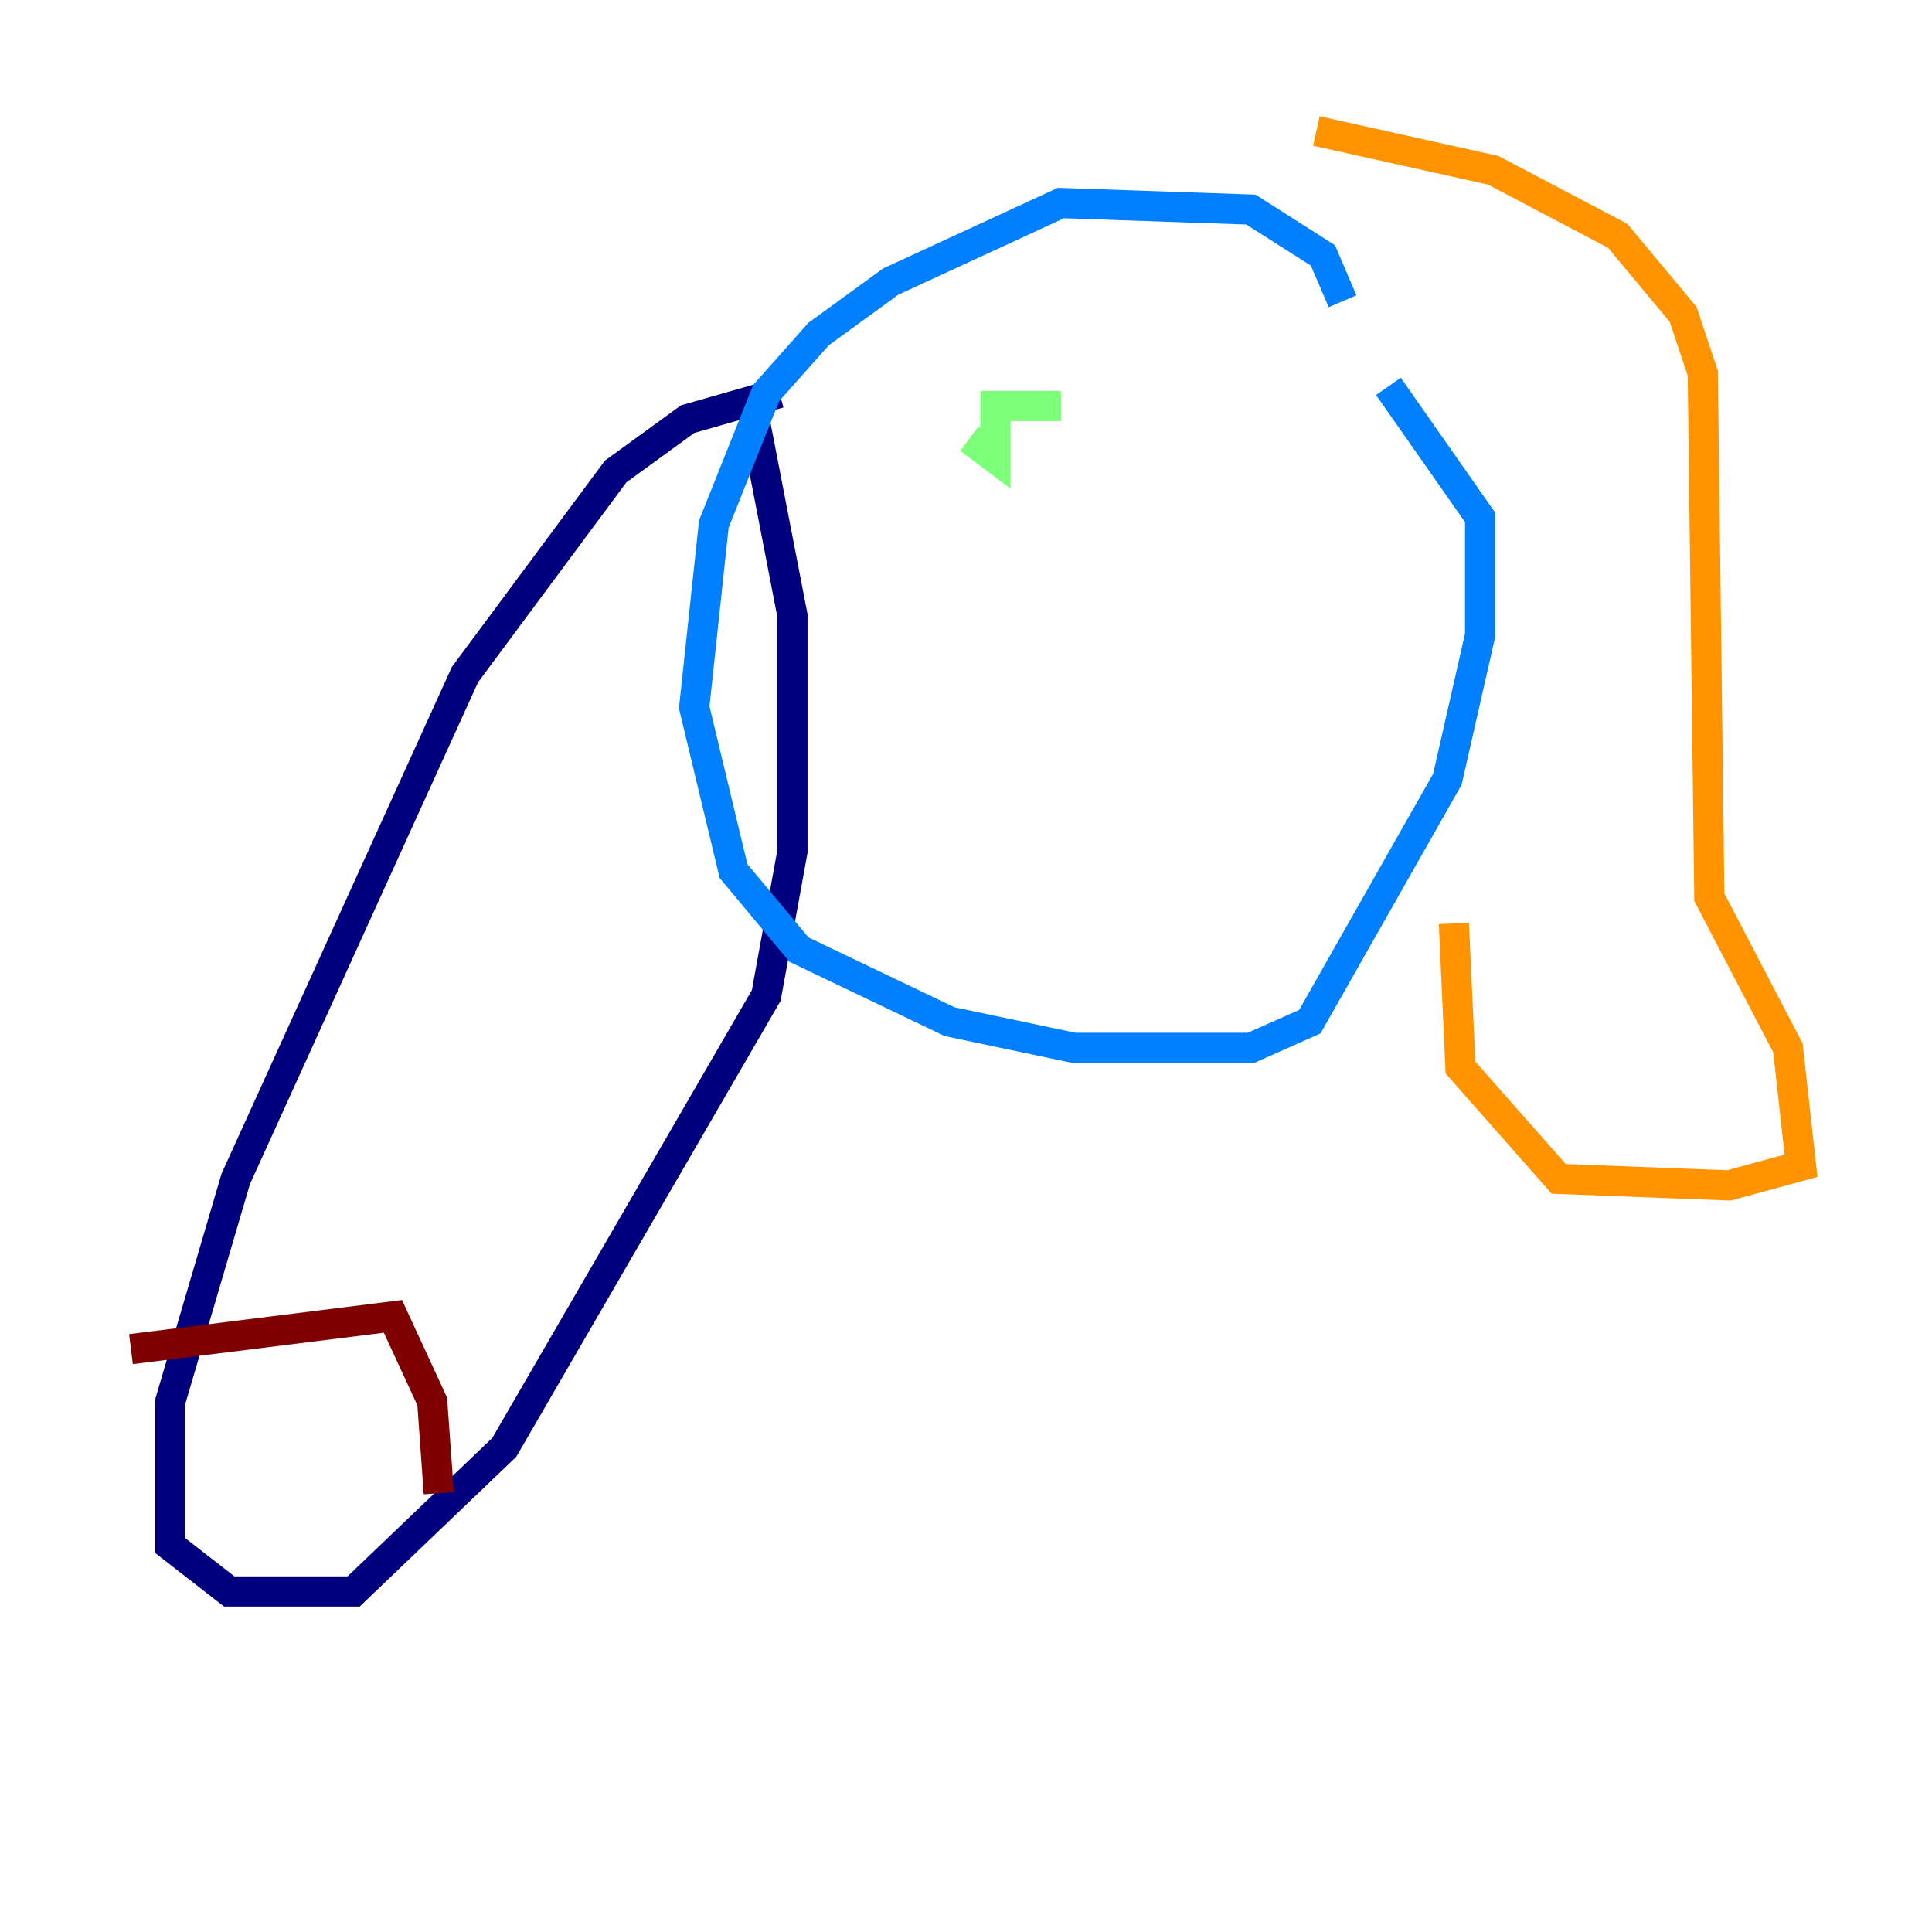 <?xml version="1.0" encoding="utf-8" ?>
<svg baseProfile="tiny" height="128" version="1.2" viewBox="0,0,128,128" width="128" xmlns="http://www.w3.org/2000/svg" xmlns:ev="http://www.w3.org/2001/xml-events" xmlns:xlink="http://www.w3.org/1999/xlink"><defs /><polyline fill="none" points="51.634,26.034 45.559,27.77 40.786,31.241 30.807,44.691 15.62,78.102 11.281,92.854 11.281,102.4 15.186,105.437 23.43,105.437 33.41,95.891 50.766,65.953 52.502,56.407 52.502,40.786 49.898,27.336" stroke="#00007f" stroke-width="2" /><polyline fill="none" points="88.949,19.959 87.647,16.922 82.875,13.885 70.291,13.451 59.01,18.658 54.237,22.129 50.766,26.034 47.295,34.712 45.993,46.861 48.597,57.709 52.936,62.915 62.915,67.688 71.159,69.424 82.875,69.424 86.78,67.688 95.891,51.634 98.061,42.088 98.061,34.278 91.986,25.6" stroke="#0080ff" stroke-width="2" /><polyline fill="none" points="70.291,26.902 65.953,26.902 65.953,30.373 64.217,29.071" stroke="#7cff79" stroke-width="2" /><polyline fill="none" points="87.214,8.678 98.929,11.281 107.173,15.62 111.512,20.827 112.814,24.732 113.248,59.444 118.454,69.424 119.322,77.234 114.549,78.536 103.268,78.102 96.759,70.725 96.325,61.18" stroke="#ff9400" stroke-width="2" /><polyline fill="none" points="8.678,89.383 26.034,87.214 28.637,92.854 29.071,98.929" stroke="#7f0000" stroke-width="2" /></svg>